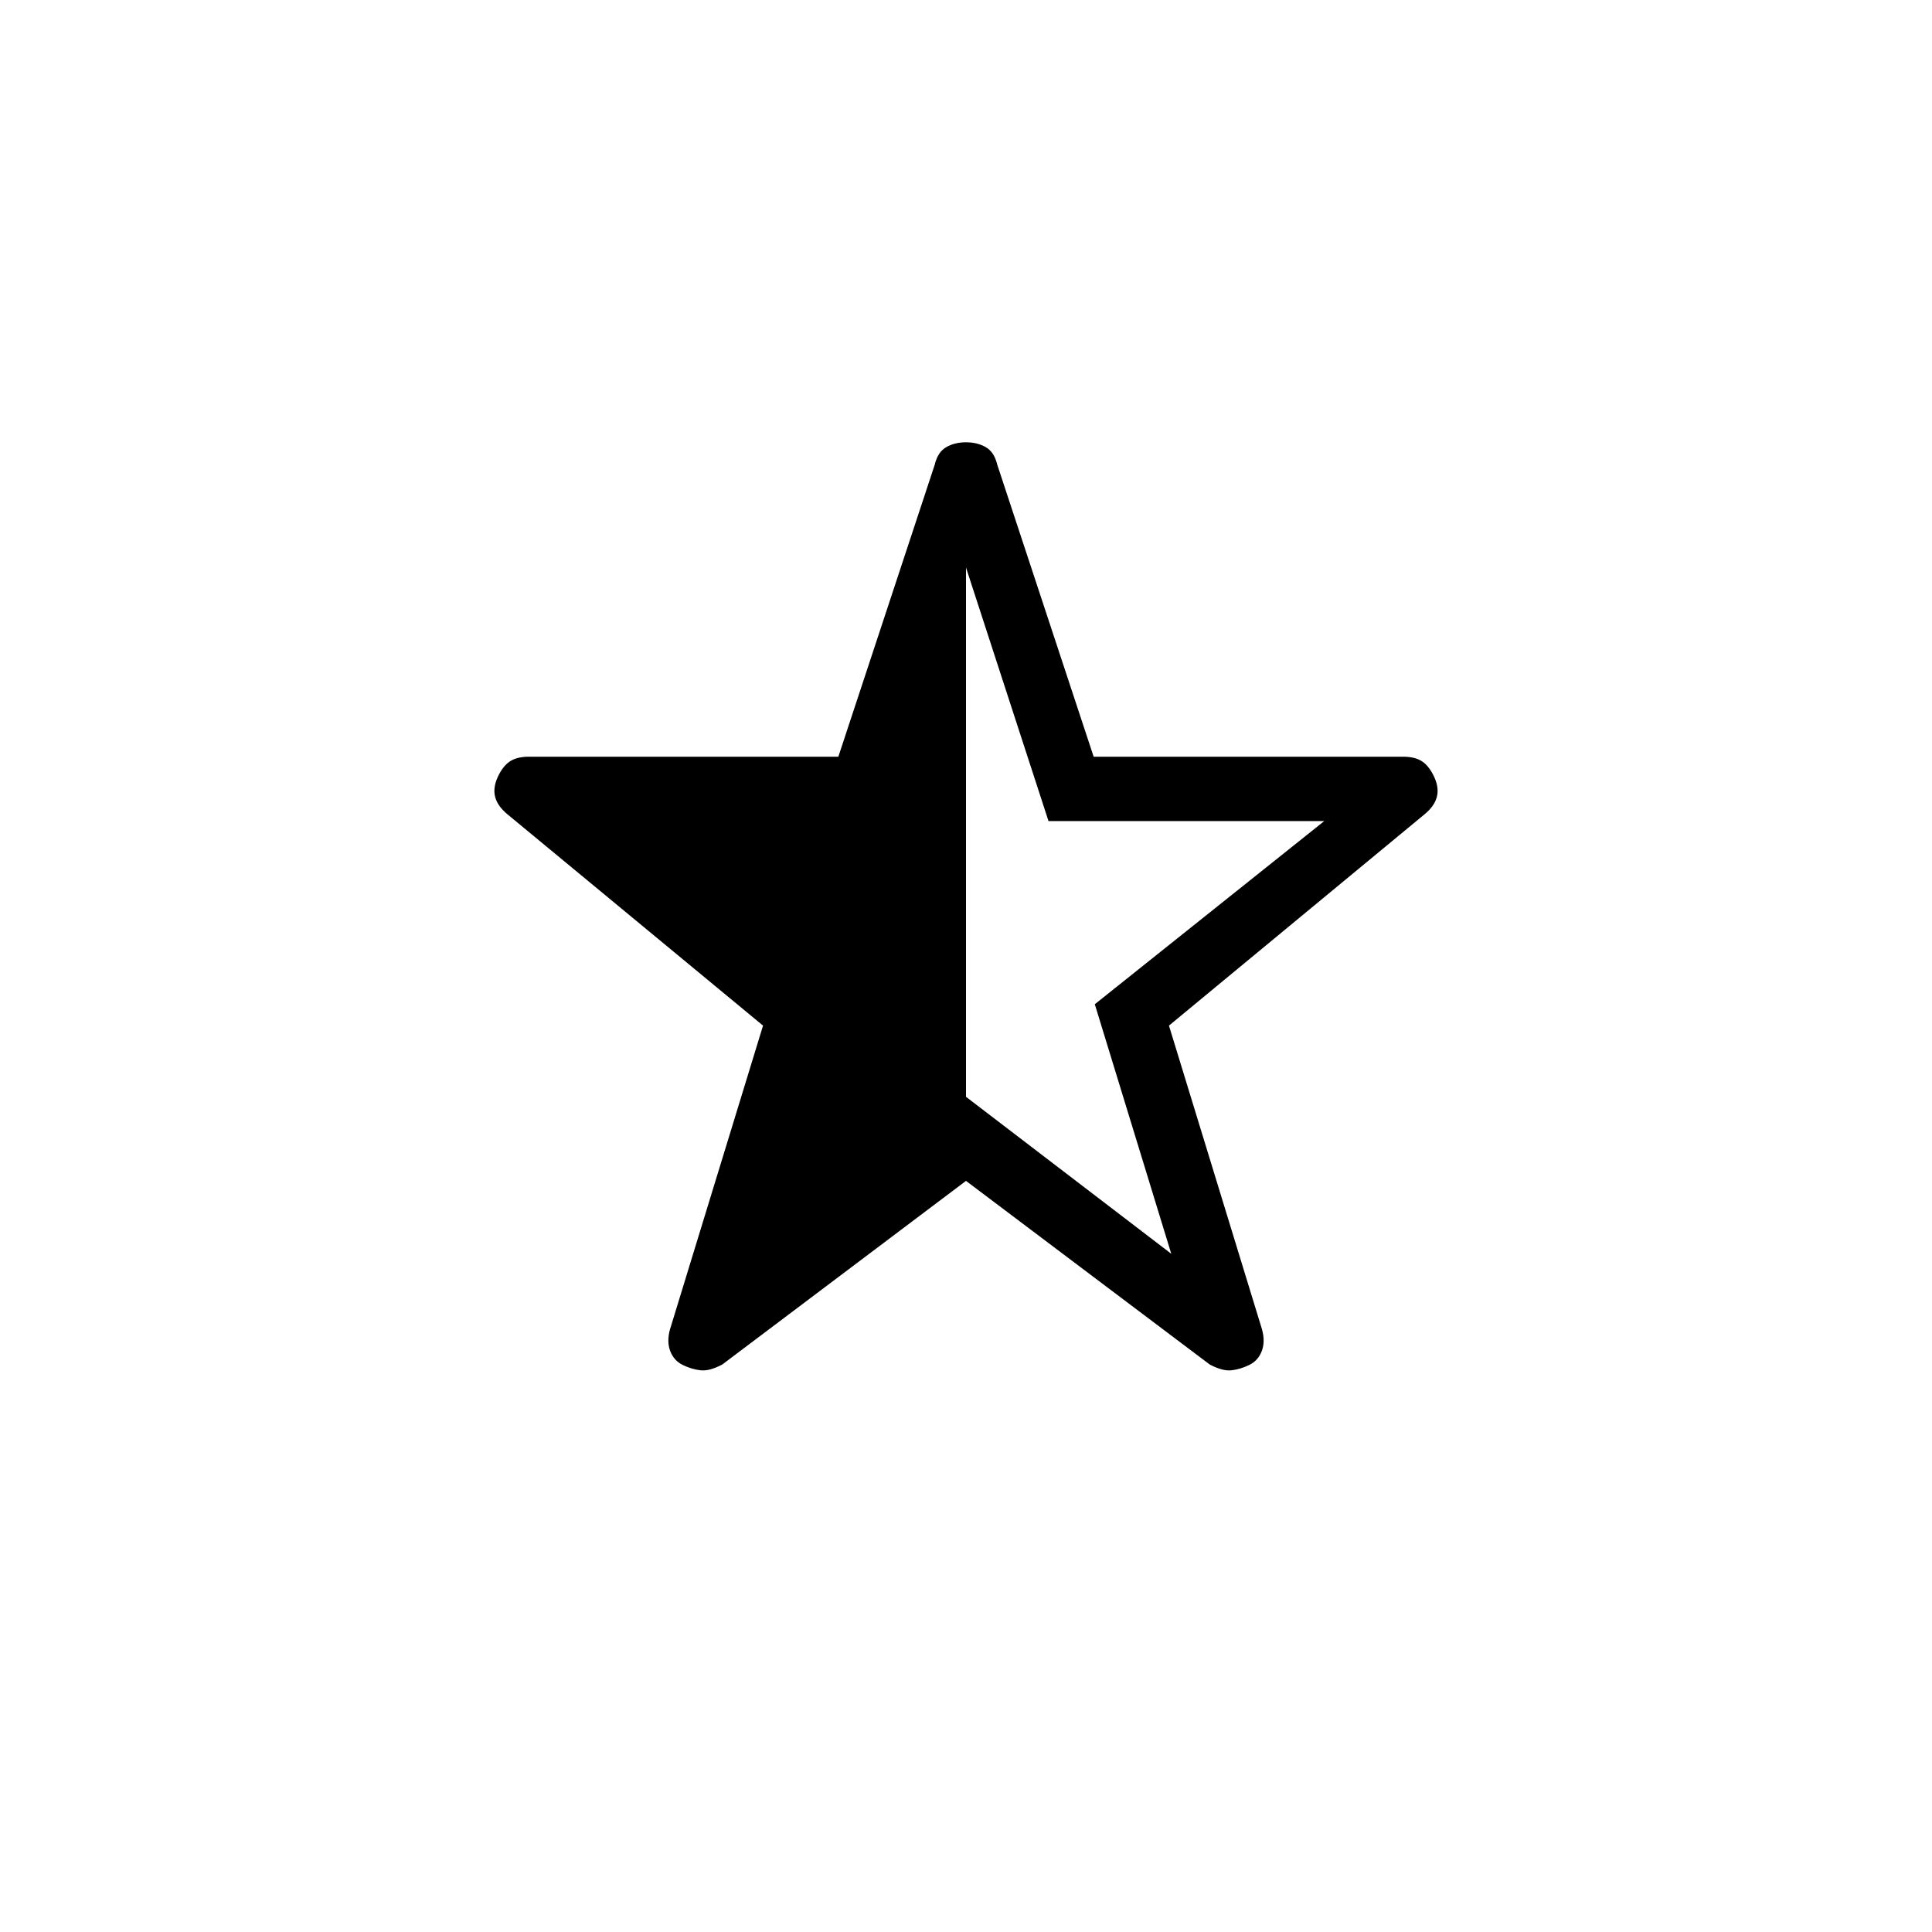<svg xmlns="http://www.w3.org/2000/svg" height="20" viewBox="0 -960 960 960" width="20"><path d="M480-678v263l102 78-38-124 114-91H521l-41-126Zm0 304.77L358.92-282q-6.38 3.39-10.84 2.89t-8.85-2.66q-4.38-2.15-6.19-6.88-1.81-4.73-.12-10.81l46.23-150.92-127-105q-4.87-4.02-6.09-8.55-1.21-4.53 1.25-9.92 2.46-5.38 5.98-7.77 3.52-2.38 9.56-2.38h153.72l47.89-145.08q1.49-6.31 5.71-8.73 4.21-2.42 9.83-2.42t9.83 2.42q4.22 2.42 5.71 8.73L543.43-584h153.72q6.04 0 9.56 2.38 3.52 2.39 5.98 7.77 2.46 5.39 1.25 9.92-1.22 4.53-6.09 8.55l-127 105 46.23 150.92q1.69 6.08-.12 10.81t-6.19 6.88q-4.39 2.16-8.85 2.66T601.08-282L480-373.23Z"/></svg>